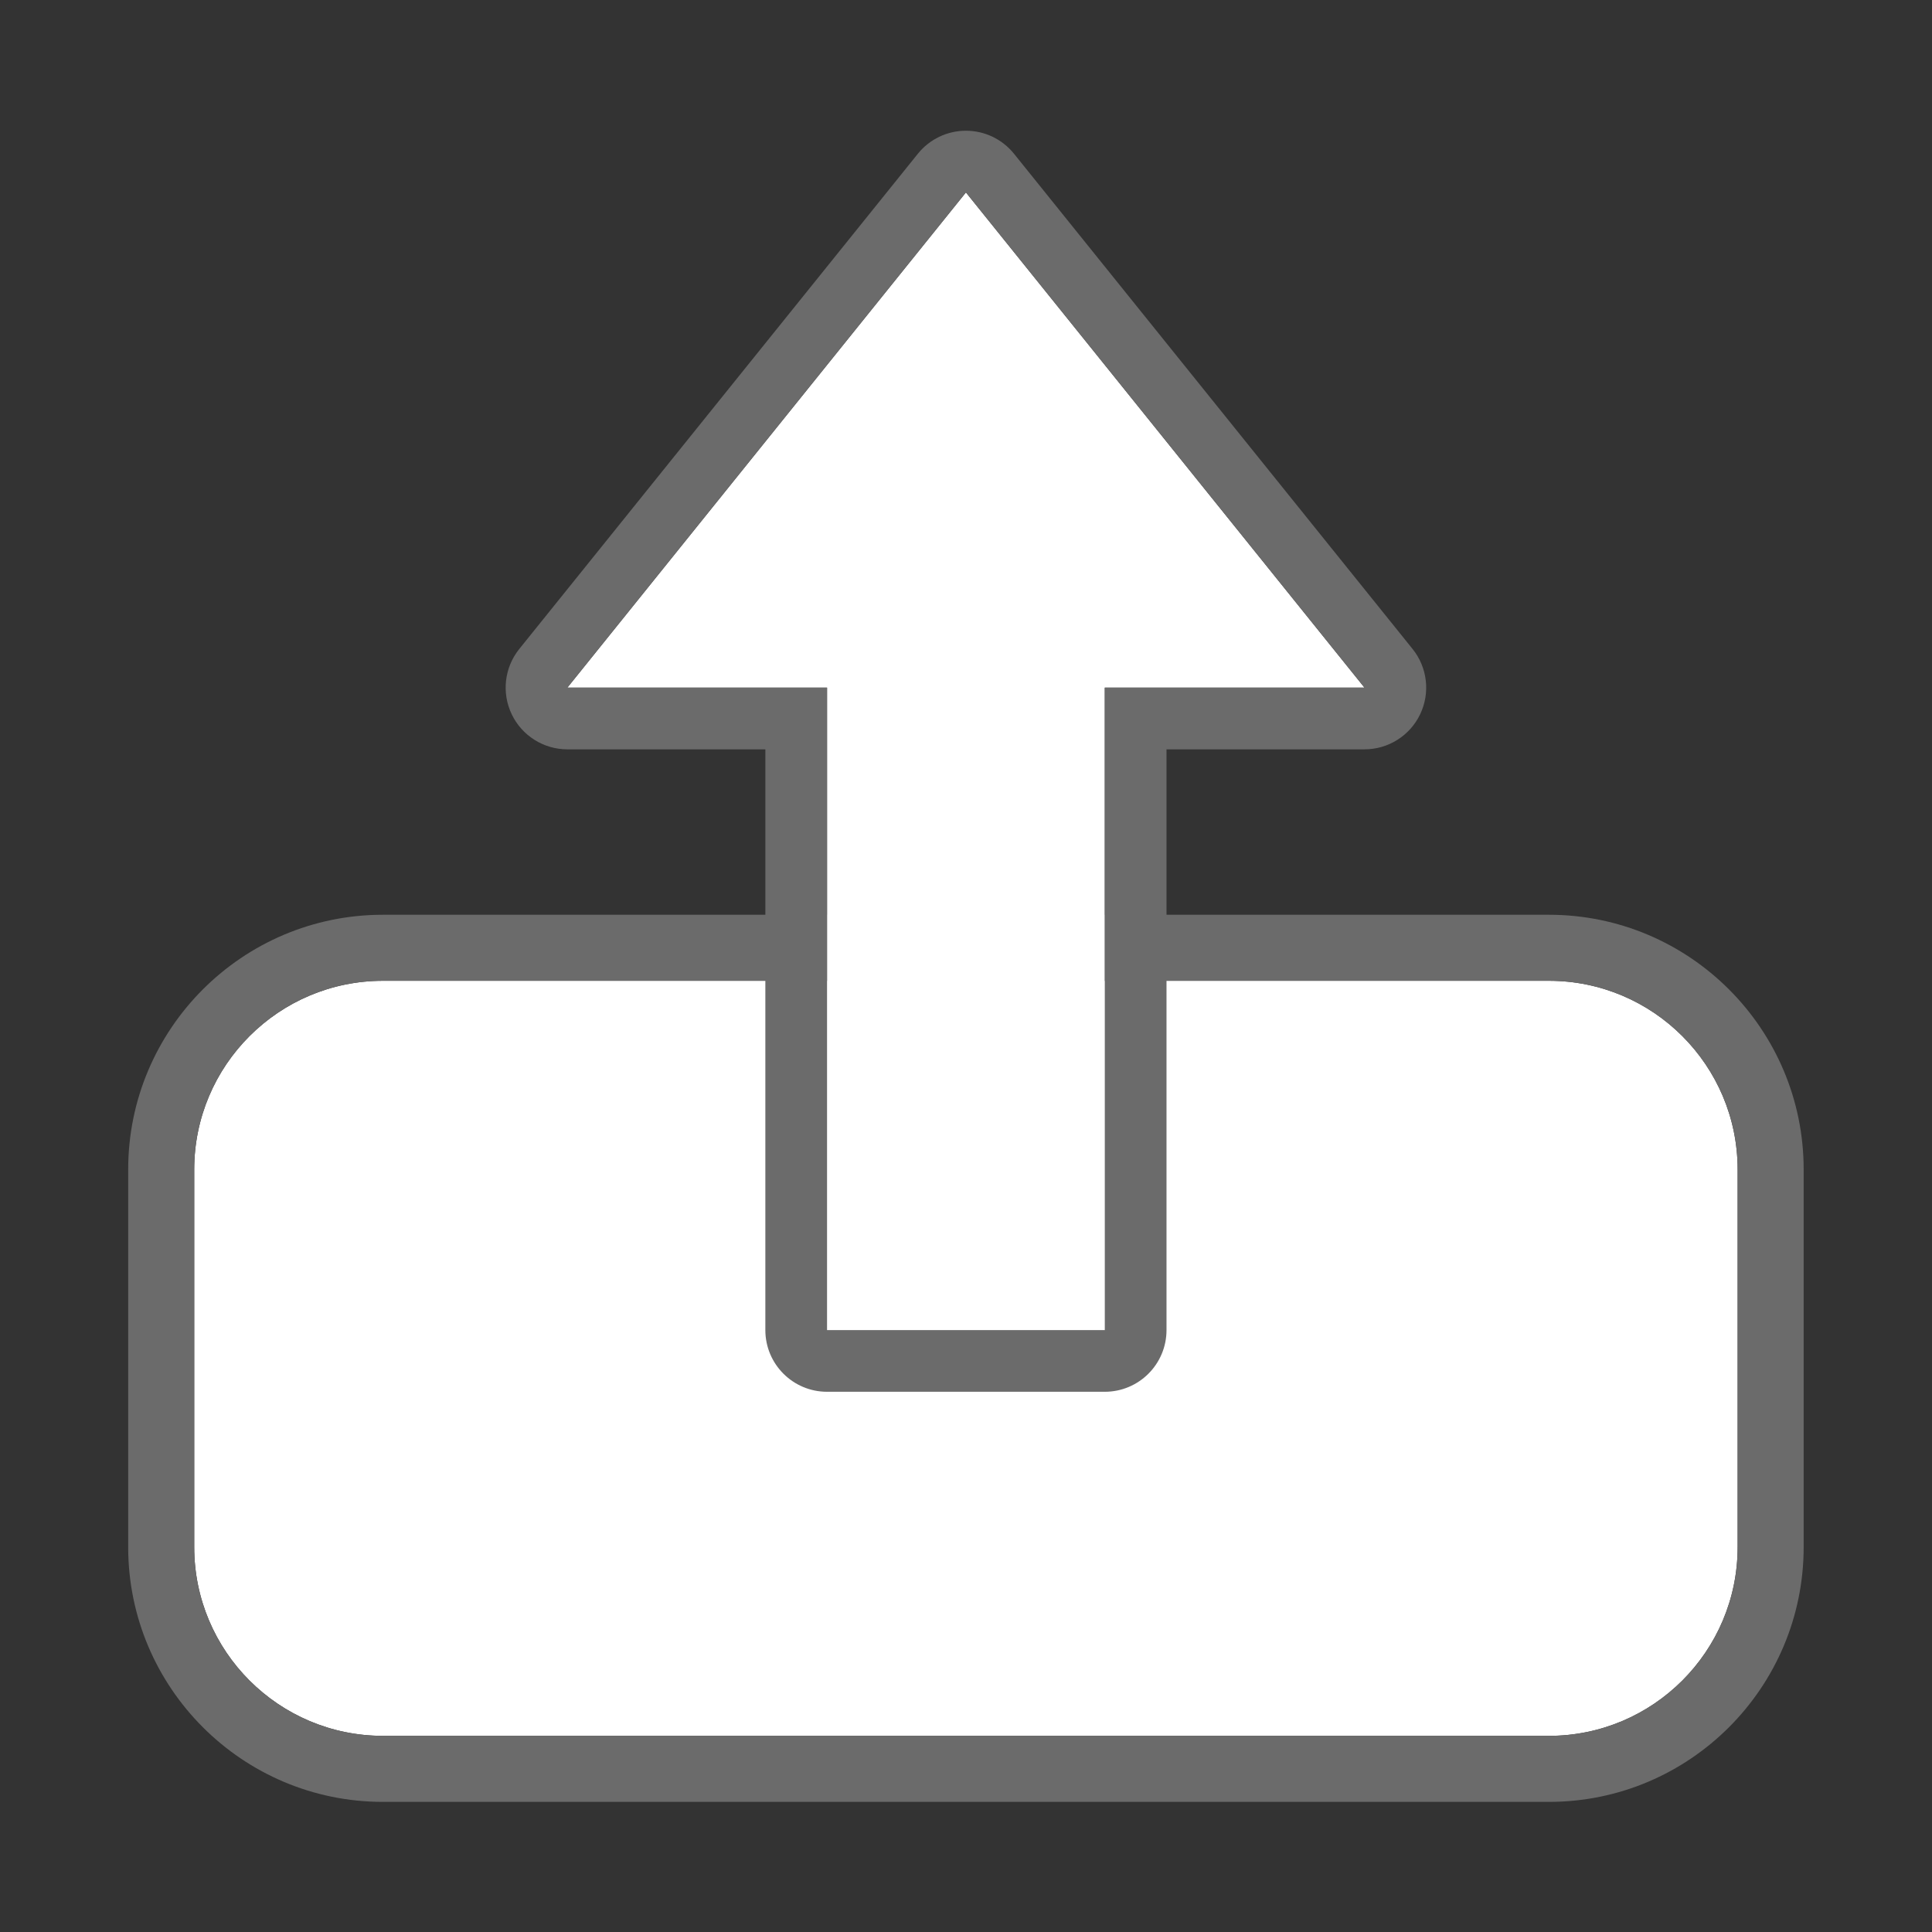 <?xml version="1.0" encoding="UTF-8" standalone="no"?><!DOCTYPE svg PUBLIC "-//W3C//DTD SVG 1.1//EN" "http://www.w3.org/Graphics/SVG/1.1/DTD/svg11.dtd"><svg width="100%" height="100%" viewBox="0 0 4267 4267" version="1.1" xmlns="http://www.w3.org/2000/svg" xmlns:xlink="http://www.w3.org/1999/xlink" xml:space="preserve" xmlns:serif="http://www.serif.com/" style="fill-rule:evenodd;clip-rule:evenodd;stroke-linejoin:round;stroke-miterlimit:2;"><rect x="0" y="0" width="4267" height="4267" fill="#333333" stroke="none"/><rect id="Export" x="0" y="0" width="4266.67" height="4266.67" style="fill:none;"/><g><path d="M3837.73,2583.07c-0,-230.098 -186.811,-416.909 -416.909,-416.909l-2574.97,0c-230.098,0 -416.909,186.811 -416.909,416.909l-0,833.818c-0,230.098 186.811,416.909 416.909,416.909l2574.97,-0c230.098,-0 416.909,-186.811 416.909,-416.909l-0,-833.818Z" style="fill:#fff;"/><path d="M3983.56,2583.07c0,-310.586 -252.156,-562.742 -562.742,-562.742c-0,-0 -2574.97,-0 -2574.97,-0c-310.586,-0 -562.742,252.156 -562.742,562.742c-0,0 -0,833.818 -0,833.818c-0,310.586 252.156,562.742 562.742,562.742l2574.97,0c310.586,0 562.742,-252.156 562.742,-562.742c0,-0 0,-833.818 0,-833.818Zm-145.833,0c-0,-230.098 -186.811,-416.909 -416.909,-416.909l-2574.97,0c-230.098,0 -416.909,186.811 -416.909,416.909l-0,833.818c-0,230.098 186.811,416.909 416.909,416.909l2574.97,-0c230.098,-0 416.909,-186.811 416.909,-416.909l-0,-833.818Z" style="fill:#6b6b6b;"/><path d="M2440.06,2937.59l-613.445,0l0,-1418.88l-573.543,0l880.265,-1093.71l880.265,1093.71l-573.542,0l-0,1418.88Z" style="fill:#fff;"/><path d="M2440.06,3073.86c75.262,0 136.274,-61.012 136.274,-136.274l-0,-1282.6c-0,0 437.268,0 437.268,0c52.457,0 100.257,-30.109 122.911,-77.422c22.654,-47.313 16.14,-103.429 -16.75,-144.295l-880.265,-1093.71c-25.868,-32.14 -64.904,-50.831 -106.161,-50.831c-41.257,-0 -80.293,18.691 -106.161,50.831l-880.264,1093.71c-32.891,40.866 -39.405,96.982 -16.751,144.295c22.654,47.313 70.454,77.422 122.911,77.422l437.269,0c0,0 0,1282.6 0,1282.6c0,75.262 61.012,136.274 136.274,136.274l613.445,0Zm-0,-136.274l-613.445,0l0,-1418.88l-573.543,0l880.265,-1093.71l880.265,1093.71l-573.542,0l-0,1418.88Z" style="fill:#6b6b6b;"/></g></svg>